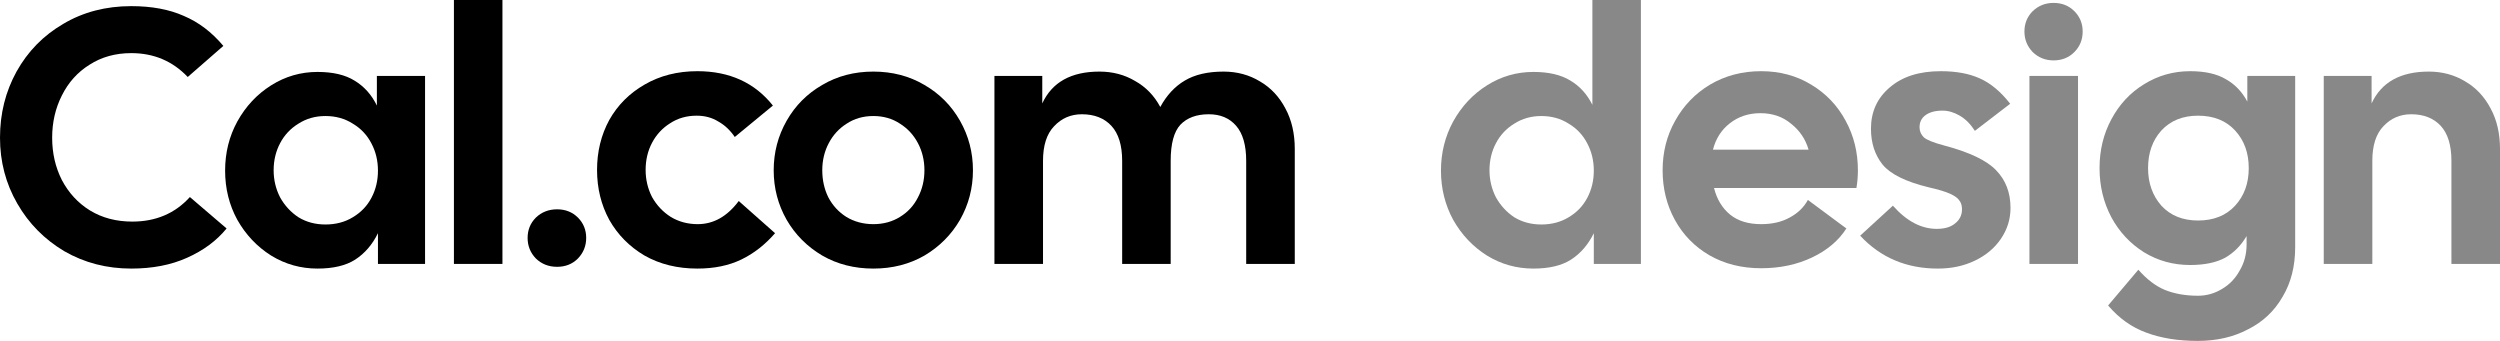 <svg width="44" height="6" viewBox="0 0 44 6" fill="none" xmlns="http://www.w3.org/2000/svg">
<g clip-path="url(#clip0)">
<path d="M2.31 4.727C1.88 4.727 1.488 4.626 1.133 4.422C0.783 4.214 0.506 3.934 0.304 3.582C0.101 3.23 0 2.844 0 2.424C0 2 0.097 1.612 0.291 1.26C0.49 0.903 0.764 0.624 1.114 0.42C1.464 0.212 1.863 0.108 2.31 0.108C2.669 0.108 2.977 0.165 3.235 0.28C3.496 0.39 3.728 0.566 3.931 0.808L3.304 1.355C3.038 1.075 2.707 0.935 2.31 0.935C2.032 0.935 1.787 1.003 1.576 1.139C1.365 1.27 1.203 1.451 1.089 1.68C0.975 1.905 0.918 2.153 0.918 2.424C0.918 2.696 0.975 2.944 1.089 3.169C1.207 3.393 1.371 3.572 1.582 3.703C1.798 3.835 2.047 3.9 2.329 3.9C2.743 3.9 3.081 3.756 3.342 3.468L3.988 4.021C3.811 4.238 3.579 4.409 3.292 4.537C3.009 4.664 2.682 4.727 2.31 4.727Z" fill="black"/>
<path d="M5.728 3.951C5.909 3.951 6.07 3.909 6.209 3.824C6.352 3.739 6.462 3.625 6.538 3.48C6.614 3.336 6.652 3.177 6.652 3.003C6.652 2.829 6.614 2.67 6.538 2.526C6.462 2.378 6.352 2.261 6.209 2.176C6.07 2.087 5.909 2.042 5.728 2.042C5.55 2.042 5.392 2.087 5.253 2.176C5.114 2.261 5.006 2.375 4.93 2.52C4.854 2.664 4.816 2.823 4.816 2.997C4.816 3.166 4.854 3.326 4.93 3.474C5.01 3.618 5.118 3.735 5.253 3.824C5.392 3.909 5.55 3.951 5.728 3.951ZM3.962 3.003C3.962 2.689 4.033 2.401 4.177 2.138C4.325 1.871 4.523 1.659 4.772 1.502C5.021 1.345 5.293 1.266 5.588 1.266C5.859 1.266 6.076 1.317 6.24 1.419C6.409 1.521 6.54 1.667 6.633 1.858V1.336H7.481V4.645H6.652V4.104C6.555 4.303 6.422 4.458 6.253 4.568C6.089 4.674 5.867 4.727 5.588 4.727C5.293 4.727 5.021 4.651 4.772 4.498C4.523 4.341 4.325 4.131 4.177 3.869C4.033 3.606 3.962 3.317 3.962 3.003Z" fill="black"/>
<path d="M7.989 0H8.843V4.645H7.989V0Z" fill="black"/>
<path d="M9.805 4.696C9.657 4.696 9.532 4.647 9.431 4.549C9.334 4.448 9.286 4.327 9.286 4.187C9.286 4.047 9.334 3.928 9.431 3.83C9.532 3.733 9.657 3.684 9.805 3.684C9.952 3.684 10.075 3.733 10.172 3.83C10.269 3.928 10.317 4.047 10.317 4.187C10.317 4.327 10.269 4.448 10.172 4.549C10.075 4.647 9.952 4.696 9.805 4.696Z" fill="black"/>
<path d="M12.274 4.727C11.924 4.727 11.614 4.651 11.344 4.498C11.078 4.341 10.871 4.131 10.723 3.869C10.58 3.606 10.508 3.313 10.508 2.99C10.508 2.668 10.58 2.375 10.723 2.112C10.871 1.849 11.078 1.642 11.344 1.489C11.614 1.332 11.924 1.253 12.274 1.253C12.839 1.253 13.283 1.455 13.603 1.858L12.932 2.411C12.852 2.293 12.755 2.201 12.641 2.138C12.531 2.07 12.405 2.036 12.261 2.036C12.084 2.036 11.928 2.081 11.793 2.17C11.658 2.255 11.552 2.369 11.476 2.513C11.4 2.657 11.363 2.817 11.363 2.99C11.363 3.16 11.4 3.319 11.476 3.468C11.557 3.612 11.666 3.729 11.806 3.818C11.945 3.902 12.103 3.945 12.28 3.945C12.559 3.945 12.799 3.809 13.002 3.538L13.641 4.104C13.464 4.308 13.266 4.462 13.046 4.568C12.827 4.674 12.569 4.727 12.274 4.727Z" fill="black"/>
<path d="M15.371 4.727C15.037 4.727 14.738 4.651 14.472 4.498C14.206 4.341 13.997 4.131 13.845 3.869C13.693 3.601 13.617 3.311 13.617 2.997C13.617 2.683 13.693 2.392 13.845 2.125C13.997 1.858 14.206 1.648 14.472 1.495C14.738 1.338 15.037 1.26 15.371 1.26C15.704 1.26 16.004 1.338 16.27 1.495C16.535 1.648 16.744 1.858 16.896 2.125C17.048 2.392 17.124 2.683 17.124 2.997C17.124 3.311 17.048 3.601 16.896 3.869C16.744 4.131 16.535 4.341 16.27 4.498C16.004 4.651 15.704 4.727 15.371 4.727ZM14.472 2.997C14.472 3.171 14.508 3.33 14.579 3.474C14.655 3.618 14.761 3.733 14.896 3.818C15.035 3.902 15.194 3.945 15.371 3.945C15.548 3.945 15.704 3.902 15.839 3.818C15.978 3.733 16.084 3.618 16.156 3.474C16.232 3.33 16.27 3.171 16.27 2.997C16.27 2.823 16.232 2.664 16.156 2.52C16.08 2.375 15.974 2.261 15.839 2.176C15.704 2.087 15.548 2.042 15.371 2.042C15.194 2.042 15.037 2.087 14.902 2.176C14.767 2.261 14.662 2.375 14.586 2.52C14.51 2.664 14.472 2.823 14.472 2.997Z" fill="black"/>
<path d="M17.502 1.336H18.344V1.82C18.517 1.446 18.853 1.26 19.351 1.26C19.583 1.26 19.792 1.315 19.977 1.425C20.167 1.531 20.315 1.684 20.421 1.883C20.534 1.675 20.678 1.521 20.851 1.419C21.028 1.313 21.256 1.26 21.535 1.26C21.771 1.26 21.984 1.317 22.174 1.432C22.364 1.542 22.514 1.701 22.623 1.909C22.733 2.112 22.788 2.35 22.788 2.621V4.645H21.933V2.831C21.933 2.556 21.874 2.35 21.756 2.214C21.638 2.078 21.478 2.011 21.275 2.011C21.06 2.011 20.893 2.072 20.775 2.195C20.661 2.318 20.604 2.53 20.604 2.831V4.645H19.75V2.831C19.75 2.556 19.686 2.35 19.56 2.214C19.433 2.078 19.26 2.011 19.041 2.011C18.846 2.011 18.684 2.081 18.553 2.221C18.422 2.356 18.357 2.56 18.357 2.831V4.645H17.502V1.336Z" fill="black"/>
<path d="M26.988 4.727C26.692 4.727 26.42 4.651 26.171 4.498C25.922 4.341 25.724 4.131 25.576 3.869C25.433 3.606 25.361 3.317 25.361 3.003C25.361 2.689 25.433 2.401 25.576 2.138C25.724 1.871 25.922 1.659 26.171 1.502C26.42 1.345 26.692 1.266 26.988 1.266C27.258 1.266 27.475 1.317 27.64 1.419C27.804 1.516 27.933 1.659 28.026 1.845V0H28.88V4.645H28.051V4.104C27.954 4.303 27.821 4.458 27.652 4.568C27.488 4.674 27.266 4.727 26.988 4.727ZM26.215 2.997C26.215 3.166 26.253 3.326 26.329 3.474C26.41 3.618 26.517 3.735 26.652 3.824C26.791 3.909 26.95 3.951 27.127 3.951C27.308 3.951 27.469 3.909 27.608 3.824C27.752 3.739 27.861 3.625 27.937 3.48C28.013 3.336 28.051 3.177 28.051 3.003C28.051 2.829 28.013 2.67 27.937 2.526C27.861 2.378 27.752 2.261 27.608 2.176C27.469 2.087 27.308 2.042 27.127 2.042C26.95 2.042 26.791 2.087 26.652 2.176C26.513 2.261 26.405 2.375 26.329 2.52C26.253 2.664 26.215 2.823 26.215 2.997Z" fill="#888888"/>
<path d="M30.996 4.721C30.654 4.721 30.35 4.645 30.084 4.492C29.823 4.339 29.62 4.131 29.477 3.869C29.333 3.606 29.262 3.315 29.262 2.997C29.262 2.679 29.335 2.388 29.483 2.125C29.631 1.858 29.835 1.646 30.097 1.489C30.363 1.332 30.663 1.253 30.996 1.253C31.325 1.253 31.618 1.332 31.876 1.489C32.138 1.646 32.34 1.858 32.483 2.125C32.627 2.388 32.699 2.679 32.699 2.997C32.699 3.107 32.69 3.211 32.673 3.309H30.167C30.217 3.508 30.312 3.665 30.452 3.779C30.591 3.89 30.772 3.945 30.996 3.945C31.19 3.945 31.357 3.907 31.496 3.83C31.64 3.754 31.747 3.65 31.819 3.519L32.496 4.021C32.361 4.233 32.161 4.403 31.895 4.53C31.629 4.657 31.329 4.721 30.996 4.721ZM31.831 2.634C31.777 2.448 31.673 2.295 31.521 2.176C31.374 2.053 31.194 1.992 30.983 1.992C30.776 1.992 30.597 2.051 30.445 2.17C30.298 2.284 30.198 2.439 30.148 2.634H31.831Z" fill="#888888"/>
<path d="M34.106 4.727C33.554 4.727 33.098 4.534 32.739 4.148L33.315 3.62C33.556 3.892 33.813 4.028 34.087 4.028C34.227 4.028 34.334 3.996 34.41 3.932C34.49 3.869 34.531 3.786 34.531 3.684C34.531 3.62 34.516 3.569 34.486 3.531C34.461 3.489 34.406 3.449 34.322 3.41C34.237 3.372 34.111 3.334 33.942 3.296C33.541 3.198 33.271 3.065 33.132 2.895C32.997 2.725 32.929 2.515 32.929 2.265C32.929 1.968 33.039 1.726 33.258 1.54C33.478 1.349 33.777 1.253 34.157 1.253C34.431 1.253 34.661 1.296 34.847 1.381C35.037 1.466 35.214 1.614 35.379 1.826L34.758 2.303C34.682 2.185 34.594 2.095 34.492 2.036C34.391 1.977 34.29 1.947 34.189 1.947C34.058 1.947 33.957 1.975 33.885 2.03C33.817 2.081 33.784 2.151 33.784 2.24C33.784 2.308 33.809 2.367 33.86 2.418C33.914 2.464 34.031 2.511 34.208 2.558C34.659 2.677 34.967 2.823 35.132 2.997C35.301 3.171 35.385 3.391 35.385 3.659C35.385 3.858 35.328 4.04 35.214 4.206C35.104 4.367 34.953 4.494 34.758 4.587C34.564 4.681 34.347 4.727 34.106 4.727Z" fill="#888888"/>
<path d="M35.718 1.336H36.573V4.645H35.718V1.336ZM35.63 0.554C35.63 0.414 35.678 0.295 35.775 0.197C35.876 0.1 35.999 0.051 36.142 0.051C36.29 0.051 36.412 0.1 36.509 0.197C36.606 0.295 36.655 0.414 36.655 0.554C36.655 0.698 36.606 0.819 36.509 0.916C36.412 1.014 36.29 1.063 36.142 1.063C35.999 1.063 35.876 1.014 35.775 0.916C35.678 0.814 35.63 0.694 35.63 0.554Z" fill="#888888"/>
<path d="M38.686 3.881C38.96 3.881 39.178 3.794 39.338 3.62C39.498 3.446 39.578 3.226 39.578 2.959C39.578 2.691 39.498 2.471 39.338 2.297C39.178 2.123 38.96 2.036 38.686 2.036C38.416 2.036 38.201 2.123 38.04 2.297C37.884 2.471 37.806 2.691 37.806 2.959C37.806 3.222 37.884 3.442 38.04 3.62C38.201 3.794 38.416 3.881 38.686 3.881ZM36.952 2.959C36.952 2.645 37.021 2.358 37.16 2.1C37.3 1.837 37.492 1.631 37.736 1.482C37.981 1.33 38.251 1.253 38.547 1.253C38.808 1.253 39.017 1.3 39.173 1.393C39.334 1.482 39.46 1.614 39.553 1.788V1.336H40.395V4.352C40.395 4.687 40.321 4.978 40.173 5.224C40.03 5.474 39.827 5.665 39.566 5.796C39.308 5.932 39.013 6 38.68 6C38.334 6 38.032 5.951 37.774 5.854C37.517 5.76 37.293 5.601 37.103 5.376L37.635 4.747C37.783 4.916 37.939 5.035 38.103 5.103C38.272 5.171 38.467 5.205 38.686 5.205C38.838 5.205 38.979 5.164 39.11 5.084C39.241 5.007 39.344 4.899 39.42 4.759C39.5 4.624 39.54 4.471 39.54 4.301V4.155C39.443 4.32 39.317 4.448 39.161 4.537C39.005 4.621 38.8 4.664 38.547 4.664C38.251 4.664 37.981 4.59 37.736 4.441C37.492 4.288 37.3 4.083 37.16 3.824C37.021 3.561 36.952 3.273 36.952 2.959Z" fill="#888888"/>
<path d="M40.898 1.336H41.74V1.82C41.913 1.446 42.249 1.26 42.747 1.26C42.983 1.26 43.196 1.317 43.386 1.432C43.576 1.542 43.726 1.701 43.835 1.909C43.945 2.112 44 2.35 44 2.621V4.645H43.145V2.831C43.145 2.556 43.082 2.35 42.956 2.214C42.829 2.078 42.656 2.011 42.437 2.011C42.242 2.011 42.08 2.081 41.949 2.221C41.818 2.356 41.753 2.56 41.753 2.831V4.645H40.898V1.336Z" fill="#888888"/>
</g>
<defs>
<clipPath id="clip0">
<rect width="44" height="6" fill="white"/>
</clipPath>
</defs>
</svg>
